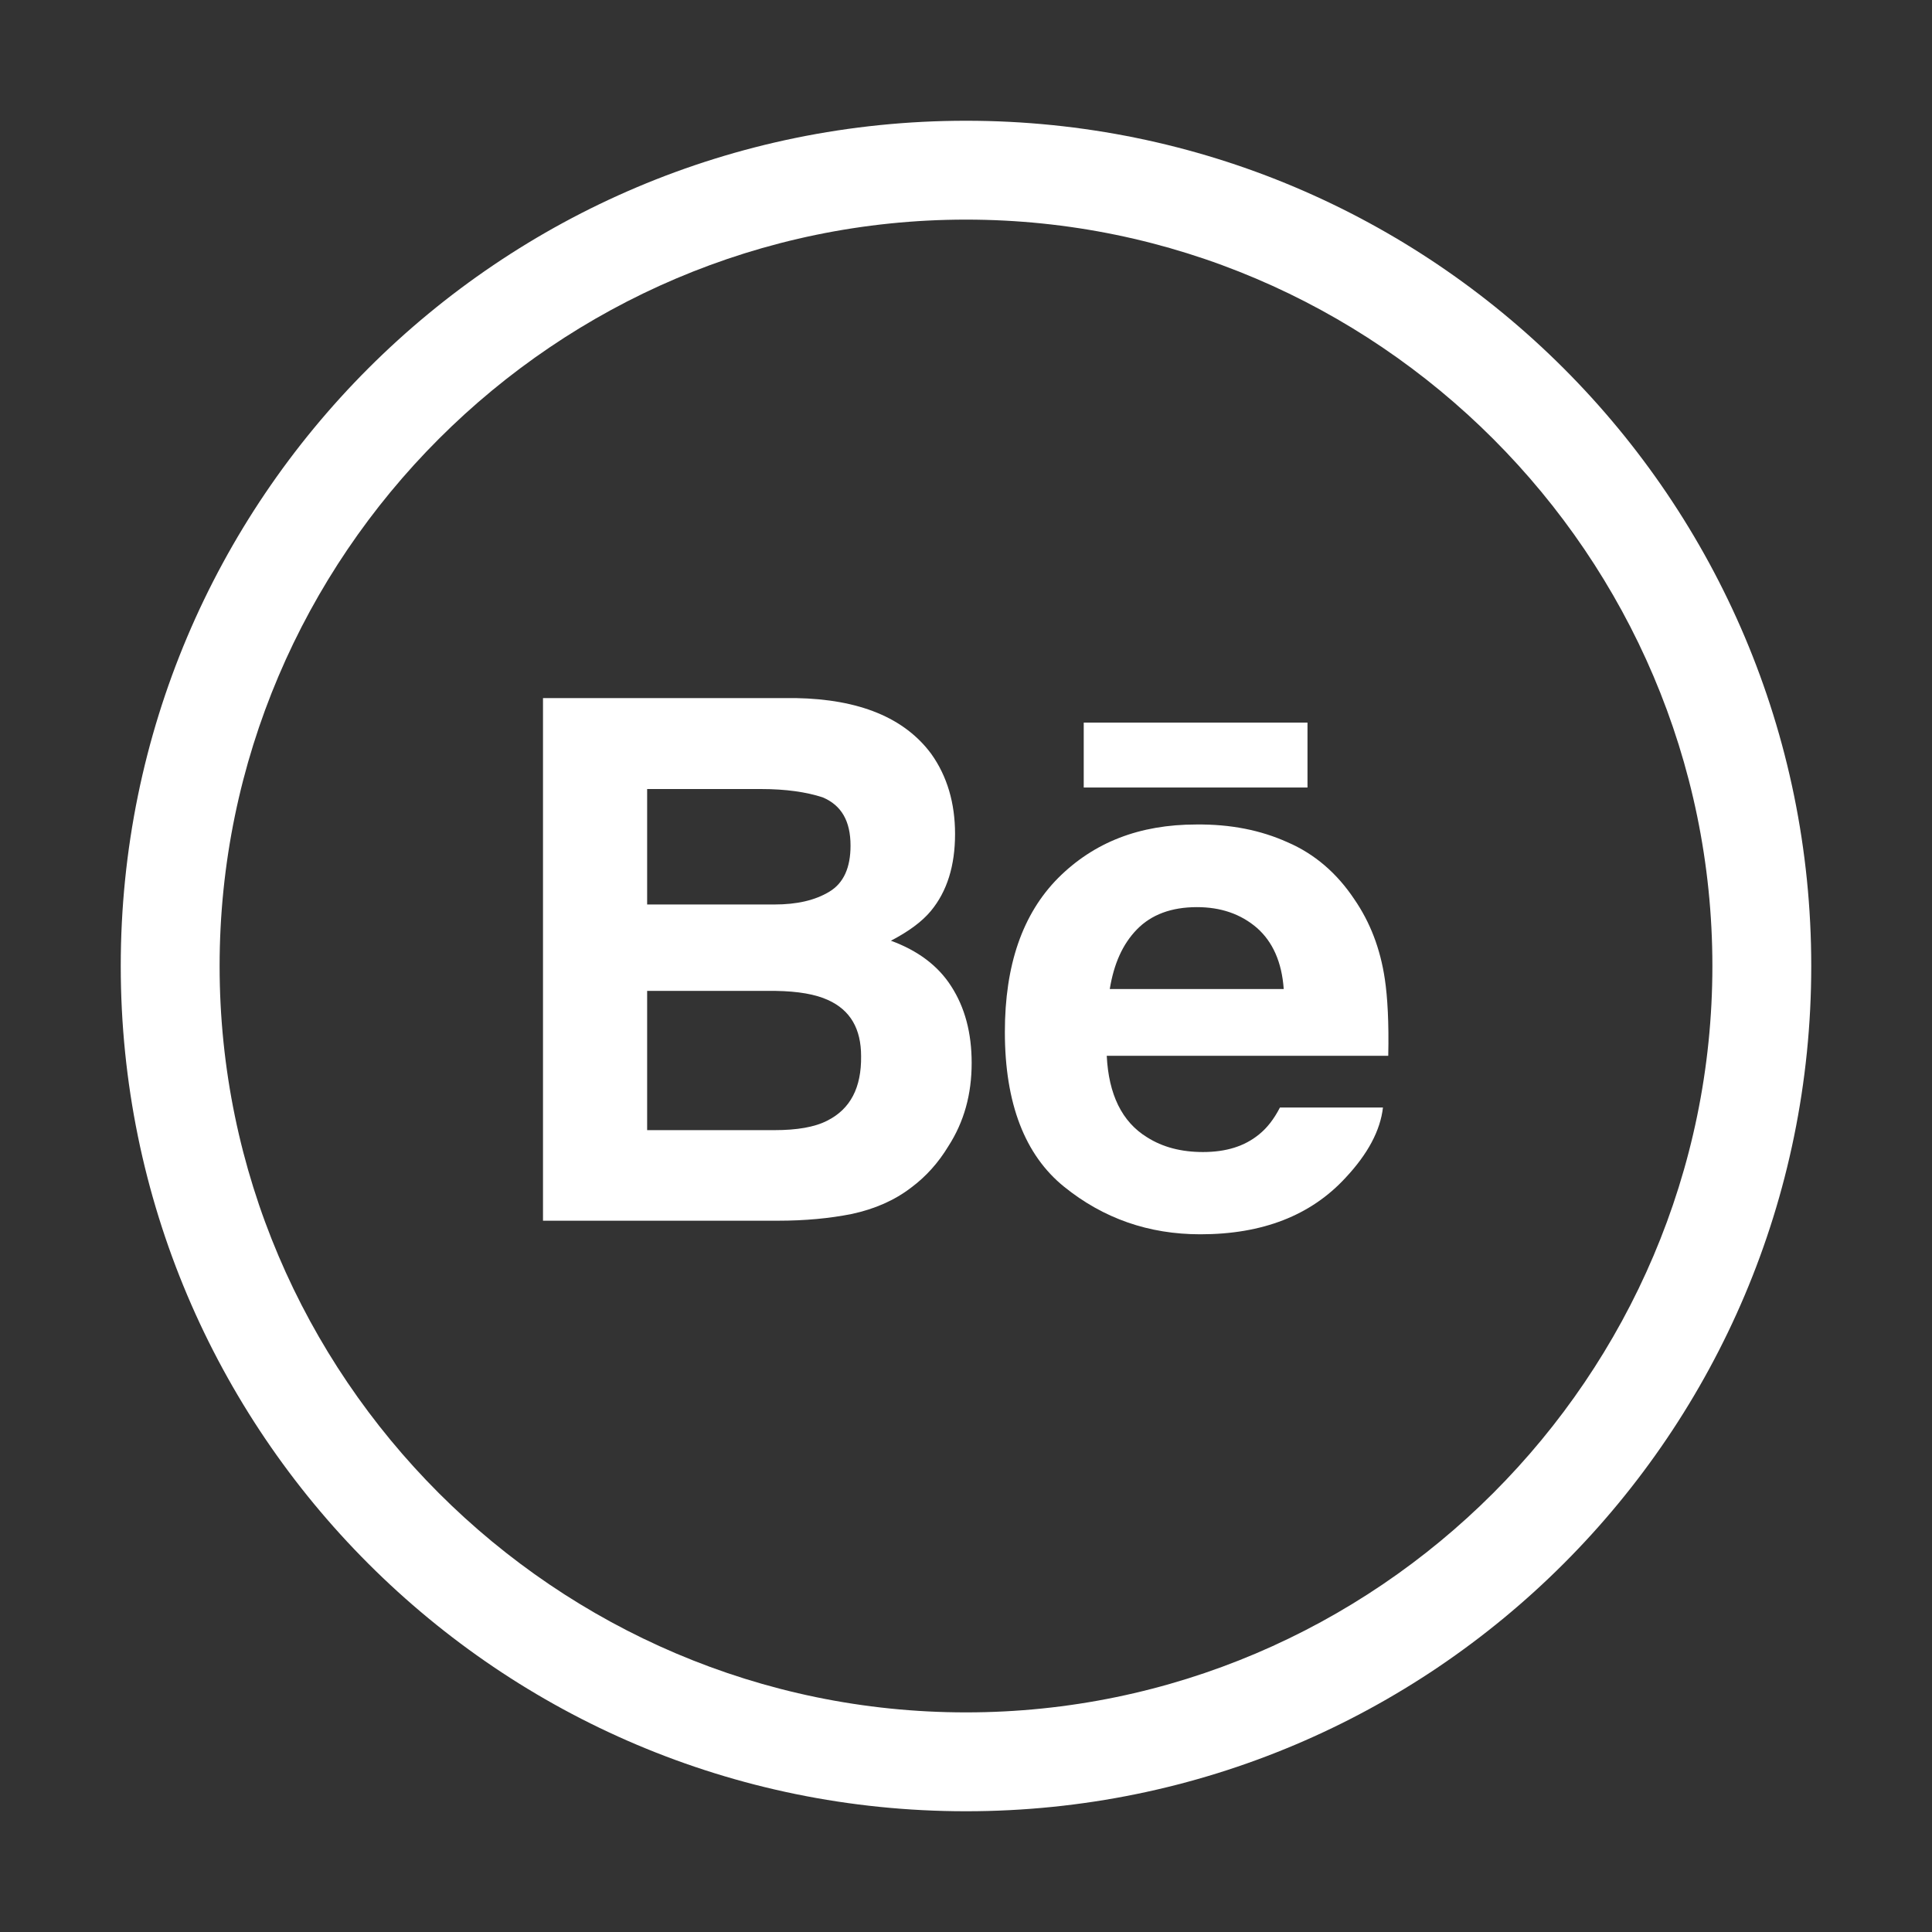 <?xml version="1.0" encoding="utf-8"?>
<!-- Generator: Adobe Illustrator 26.5.0, SVG Export Plug-In . SVG Version: 6.00 Build 0)  -->
<svg version="1.1" id="Layer_1" xmlns="http://www.w3.org/2000/svg" xmlns:xlink="http://www.w3.org/1999/xlink" x="0px" y="0px"
	 viewBox="0 0 512 512" style="enable-background:new 0 0 512 512;" xml:space="preserve">
<rect x="0" y="0" width="512" height="512" fill="#333333" stroke="none"/>
<style type="text/css">
	.st0{fill:#FFFFFF;}
</style>
<g>
	<path class="st0" d="M256,32L256,32C132.3,32,32,132.3,32,256v0c0,123.7,100.3,224,224,224h0c123.7,0,224-100.3,224-224v0
		C480,132.3,379.7,32,256,32z M453.8,256c0,108.8-89,197.8-197.8,197.8h0c-108.8,0-197.8-89-197.8-197.8v0
		c0-108.8,89-197.8,197.8-197.8h0C364.8,58.2,453.8,147.2,453.8,256L453.8,256z"/>
	<path class="st0" d="M358.9,238.3c-4.6-6.9-10.5-12-17.7-15.1c-7.1-3.2-15.1-4.8-24.2-4.7c-15,0-27.1,4.7-36.6,14.2
		c-9.4,9.5-14.1,23-14.1,40.8c0,18.9,5.3,32.6,15.7,41c10.4,8.4,22.4,12.6,36.1,12.6c16.5,0,29.3-5,38.5-15
		c5.9-6.3,9.2-12.5,9.9-18.6h-27.3c-1.6,3.1-3.4,5.4-5.5,7.1c-3.9,3.2-8.8,4.7-14.9,4.7c-5.8,0-10.7-1.3-14.8-3.9
		c-6.7-4.1-10.2-11.4-10.7-21.6h74.6c0.2-8.8-0.2-15.6-0.9-20.3C365.8,251.4,363.1,244.4,358.9,238.3z M294.1,262.1
		c1.1-6.7,3.4-11.9,7.2-15.8c3.8-3.9,9.1-5.9,15.9-5.9c6.3,0,11.6,1.8,15.9,5.5c4.2,3.7,6.6,9.1,7.1,16.2H294.1z"/>
	<rect x="287.2" y="191.5" class="st0" width="59.3" height="17.2"/>
	<path class="st0" d="M236.1,249.3c4.6-2.4,8.2-5,10.6-7.9c4.3-5.2,6.4-12,6.4-20.4c0-8.2-2.1-15.3-6.3-21.2
		c-7.1-9.6-19.1-14.5-35.9-14.8h-67v138.5h62.3c7.1,0,13.6-0.6,19.6-1.8c6-1.3,11.3-3.6,15.7-7c3.9-2.9,7.2-6.6,9.8-10.9
		c4.2-6.5,6.2-13.8,6.2-22.1c0-8-1.8-14.7-5.4-20.3C248.6,255.9,243.2,251.9,236.1,249.3z M171.5,209.1h30.1
		c6.7,0,12.1,0.8,16.4,2.2c5,2.1,7.4,6.3,7.4,12.8c0,5.8-1.8,9.9-5.6,12.2c-3.8,2.3-8.6,3.4-14.6,3.4h-33.7V209.1z M219.2,297
		c-3.3,1.7-8,2.5-14,2.5h-33.7v-36.9h34.1c6,0.1,10.5,0.9,13.8,2.4c6,2.7,8.8,7.7,8.8,14.9C228.3,288.2,225.4,293.9,219.2,297z"/>
</g>
</svg>

